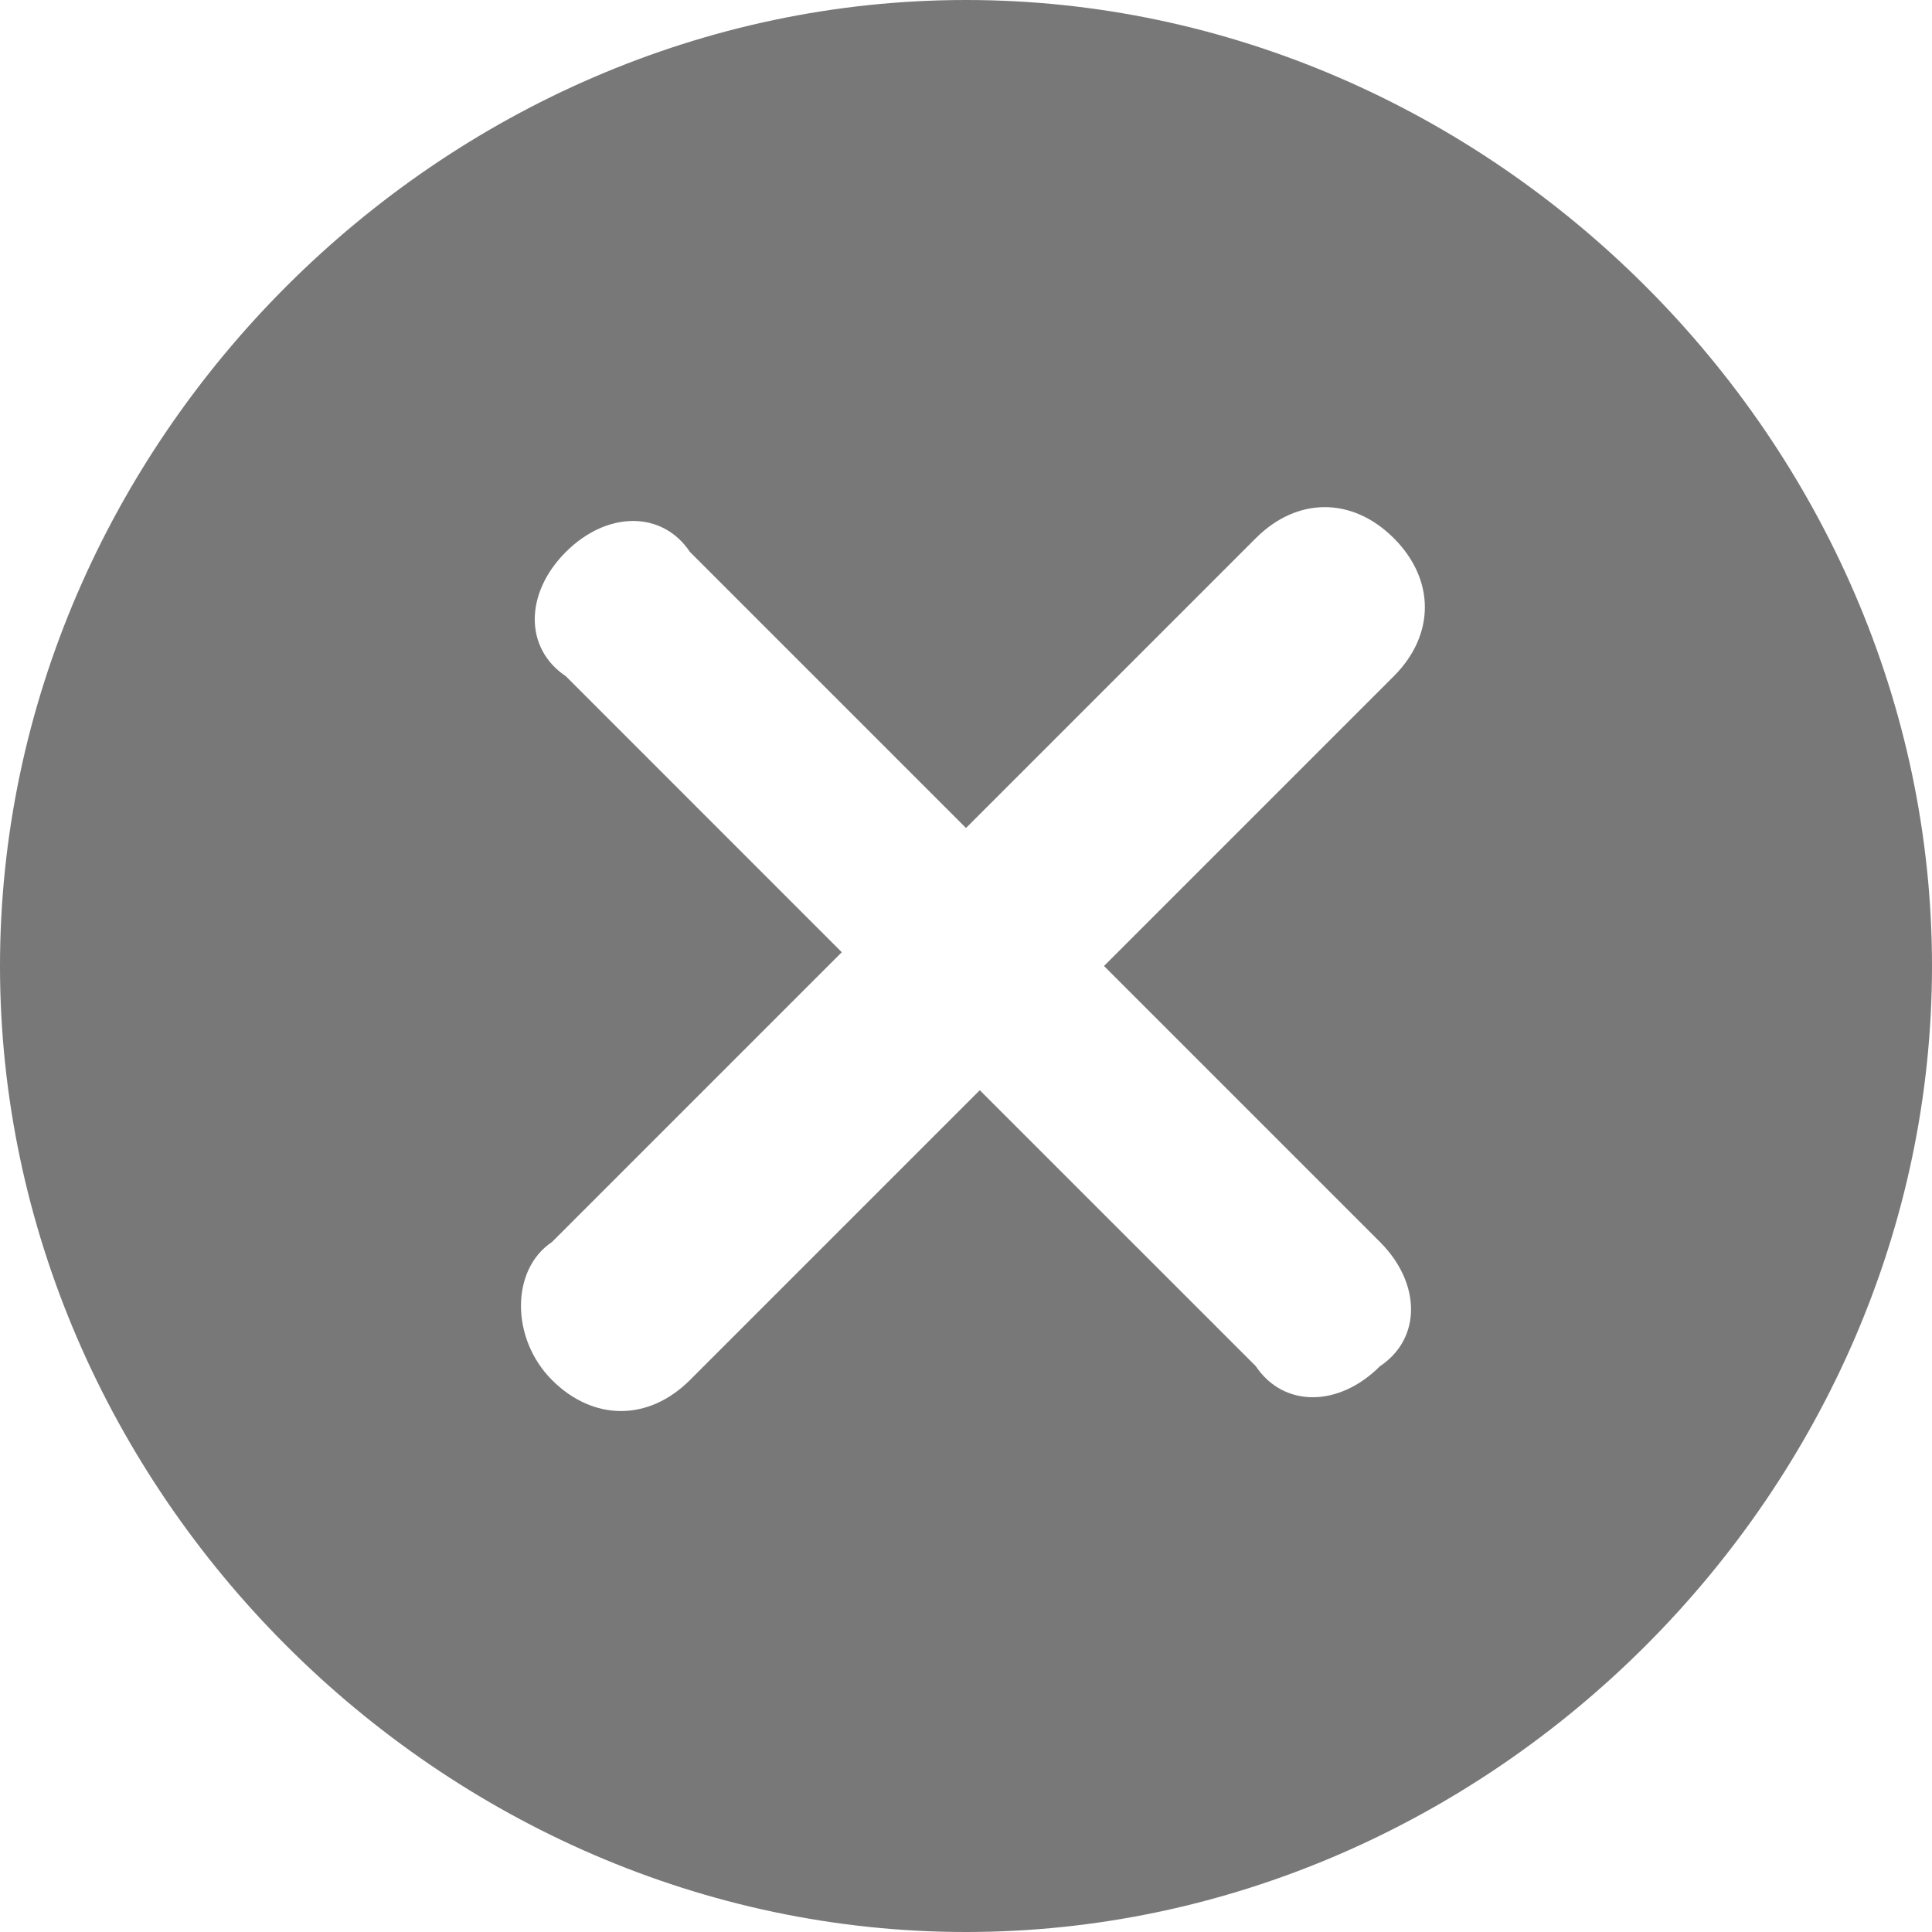 <svg width="30" height="30" viewBox="0 0 30 30" fill="none" xmlns="http://www.w3.org/2000/svg">
<path id="Vector" d="M15 0C6.857 0 0 6.857 0 15C0 23.143 6.857 30 15 30C23.143 30 30 23.143 30 15C30 6.857 23.143 0 15 0ZM21.429 19.286C22.071 19.929 22.071 20.786 21.429 21.214C20.786 21.857 19.929 21.857 19.5 21.214L15.214 16.929L10.714 21.429C10.071 22.071 9.214 22.071 8.571 21.429C7.929 20.786 7.929 19.714 8.571 19.286L13.071 14.786L8.786 10.5C8.143 10.071 8.143 9.214 8.786 8.571C9.429 7.929 10.286 7.929 10.714 8.571L15 12.857L19.5 8.357C20.143 7.714 21 7.714 21.643 8.357C22.286 9 22.286 9.857 21.643 10.5L17.143 15L21.429 19.286Z" fill="#787878"/>
</svg>
